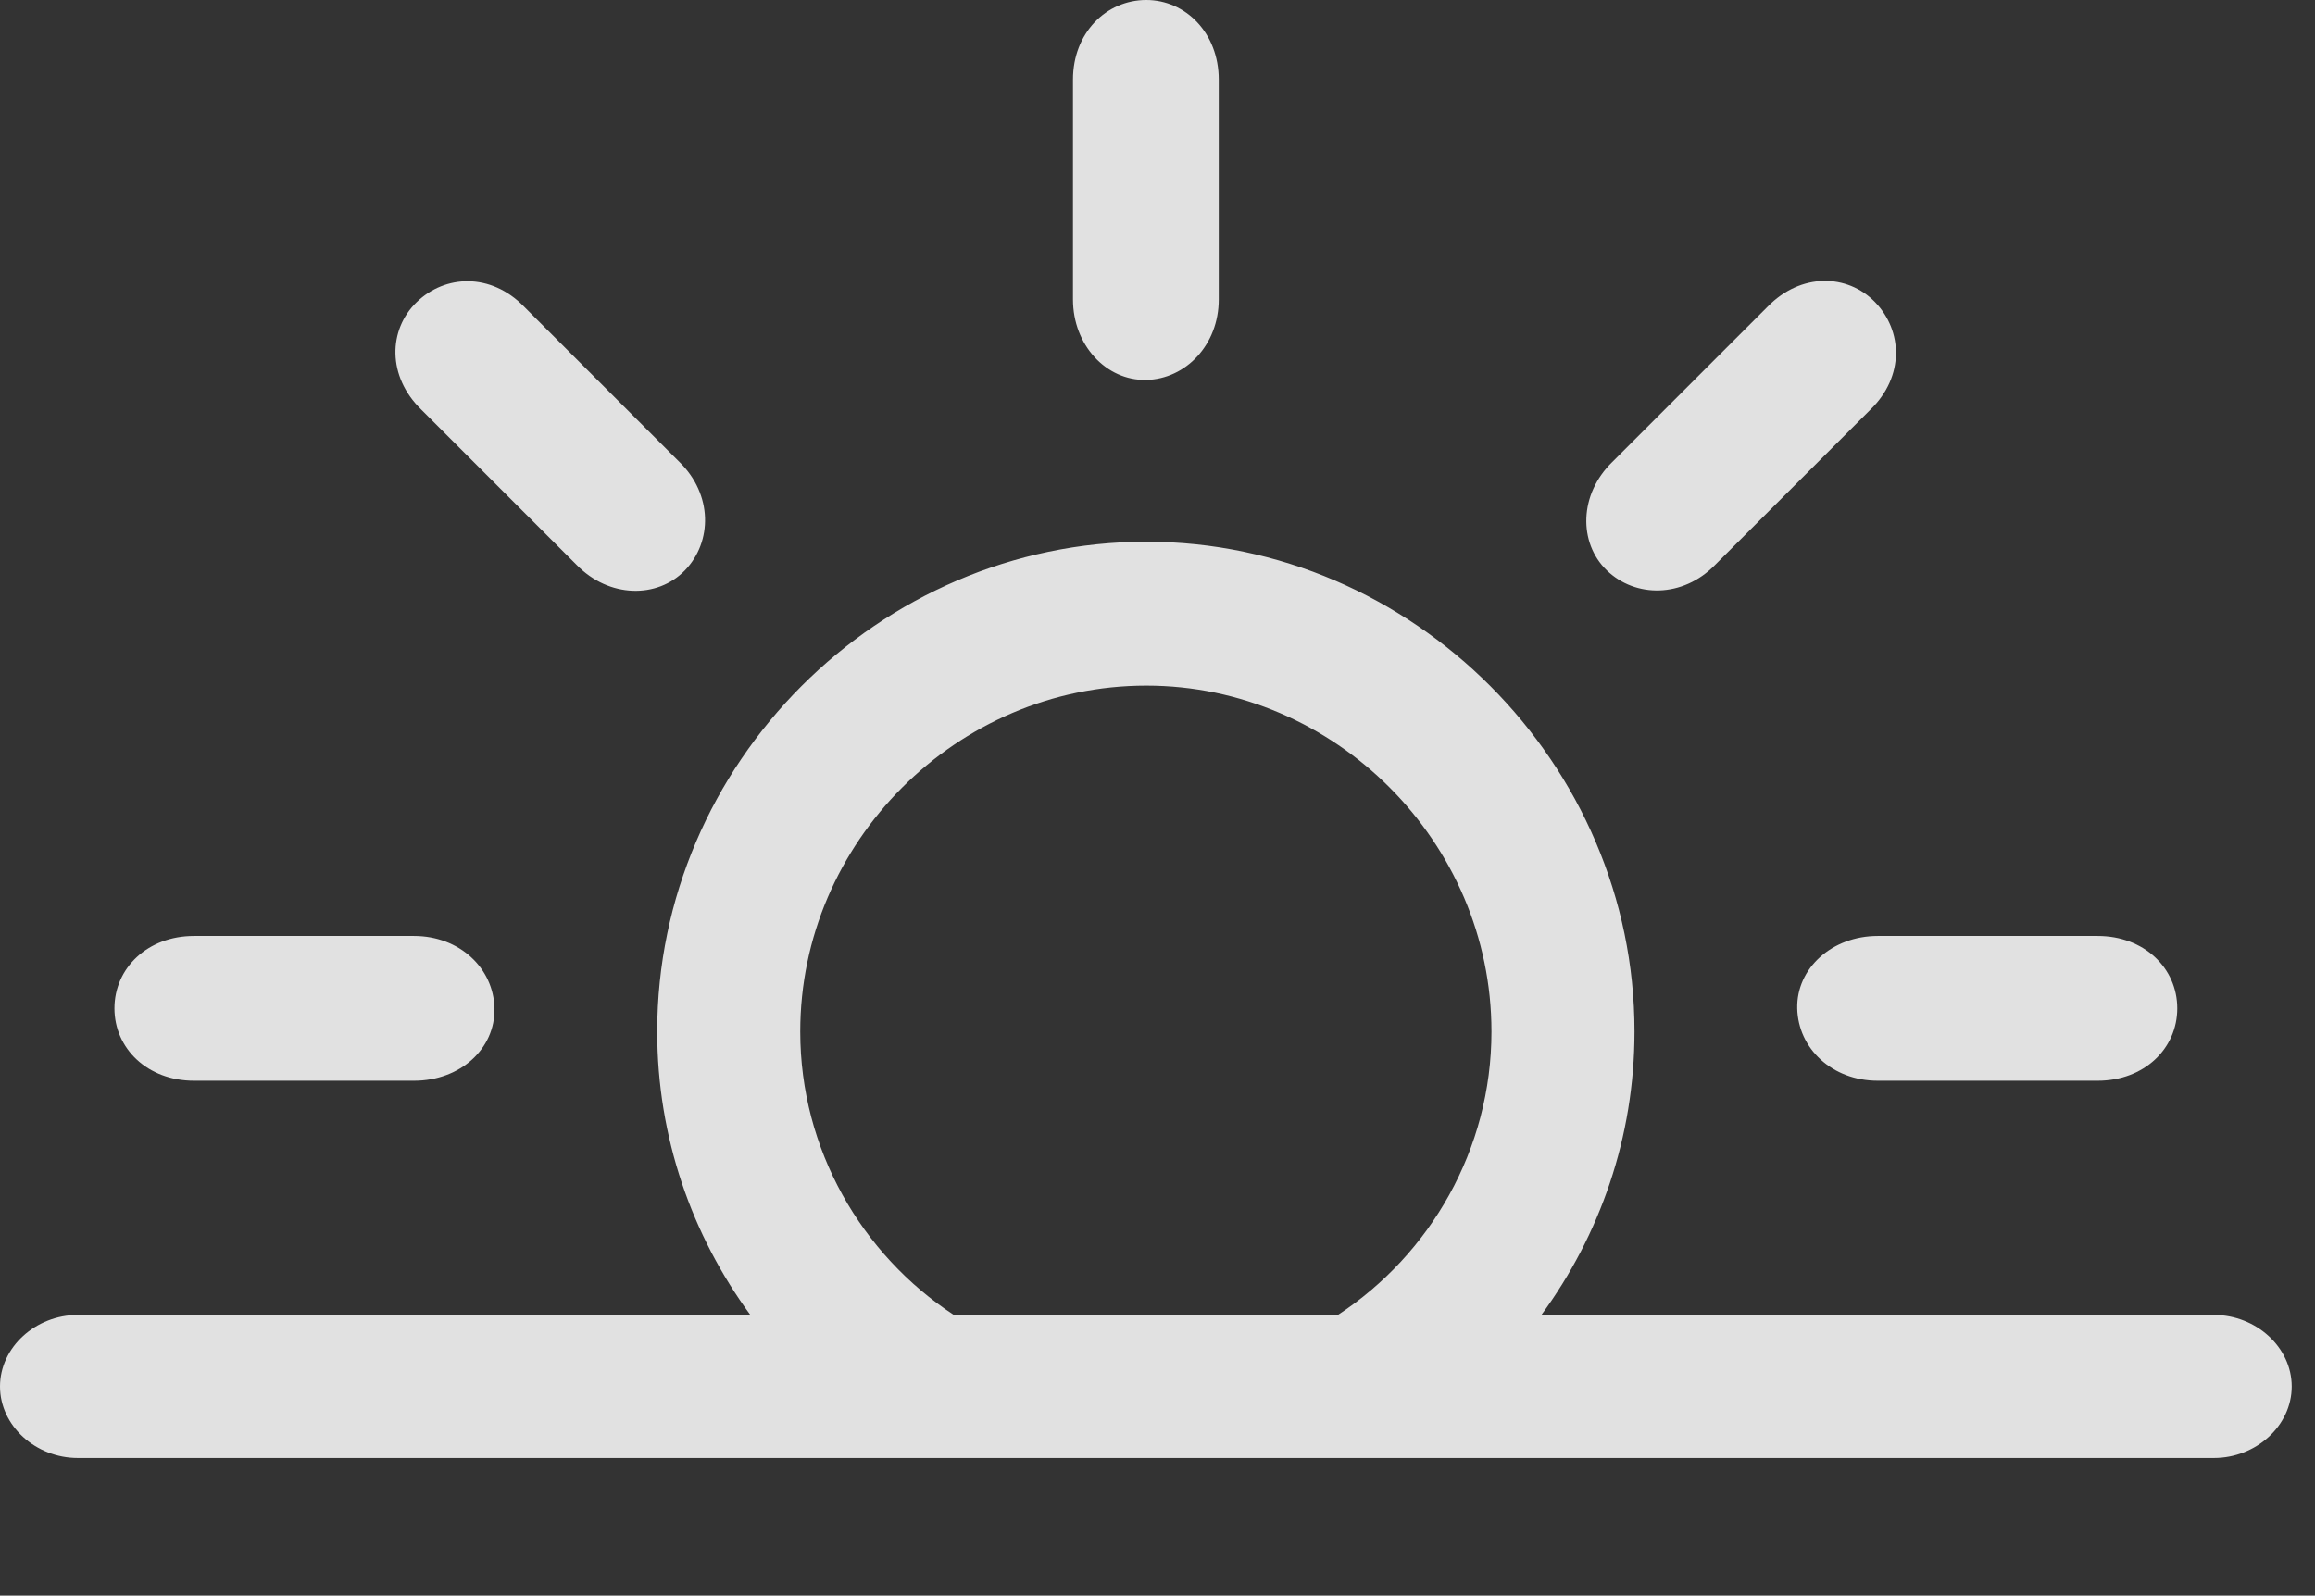 <?xml version="1.0" encoding="UTF-8"?>
<!--Generator: Apple Native CoreSVG 326-->
<!DOCTYPE svg
PUBLIC "-//W3C//DTD SVG 1.1//EN"
       "http://www.w3.org/Graphics/SVG/1.1/DTD/svg11.dtd">
<svg version="1.1" xmlns="http://www.w3.org/2000/svg" xmlns:xlink="http://www.w3.org/1999/xlink" viewBox="0 0 35.397 24.404">
 <rect x="0" y="0" width="35.397" height="24.404" fill="#333333" stroke="none"/>
 <g>
  <rect height="24.404" opacity="0" width="35.397" x="0" y="0"/>
  <path d="M24.992 15.777C24.992 17.392 24.464 18.889 23.568 20.111L20.457 20.111C21.865 19.187 22.805 17.584 22.805 15.777C22.805 12.879 20.412 10.486 17.527 10.486C14.629 10.486 12.236 12.879 12.236 15.777C12.236 17.584 13.176 19.187 14.584 20.111L11.473 20.111C10.577 18.889 10.049 17.392 10.049 15.777C10.049 11.676 13.44 8.285 17.527 8.285C21.602 8.285 24.992 11.676 24.992 15.777ZM7.561 15.422C7.574 16.037 7.041 16.529 6.33 16.529L2.967 16.529C2.256 16.529 1.75 16.037 1.75 15.422C1.75 14.807 2.256 14.315 2.967 14.315L6.33 14.315C7.027 14.315 7.547 14.807 7.561 15.422ZM33.291 15.422C33.291 16.037 32.785 16.529 32.074 16.529L28.711 16.529C28.014 16.529 27.494 16.037 27.48 15.422C27.467 14.807 28.014 14.315 28.711 14.315L32.074 14.315C32.785 14.315 33.291 14.807 33.291 15.422ZM8.012 4.689L10.391 7.068C10.896 7.561 10.896 8.285 10.473 8.723C10.049 9.16 9.311 9.146 8.818 8.641L6.439 6.262C5.92 5.756 5.934 5.045 6.371 4.621C6.809 4.197 7.506 4.17 8.012 4.689ZM28.67 4.621C29.094 5.059 29.121 5.756 28.602 6.262L26.223 8.641C25.73 9.146 25.006 9.146 24.568 8.723C24.131 8.299 24.145 7.561 24.65 7.068L27.029 4.689C27.535 4.17 28.246 4.184 28.67 4.621ZM18.635 1.217L18.635 4.58C18.635 5.277 18.129 5.797 17.527 5.811C16.912 5.824 16.406 5.277 16.406 4.58L16.406 1.217C16.406 0.506 16.912 0 17.527 0C18.129 0 18.635 0.506 18.635 1.217Z" fill="white" fill-opacity="0.85"/>
  <path d="M1.189 22.299L33.852 22.299C34.494 22.299 35.041 21.807 35.041 21.205C35.041 20.604 34.494 20.111 33.852 20.111L1.189 20.111C0.547 20.111 0 20.604 0 21.205C0 21.807 0.547 22.299 1.189 22.299Z" fill="white" fill-opacity="0.85"/>
 </g>
</svg>
